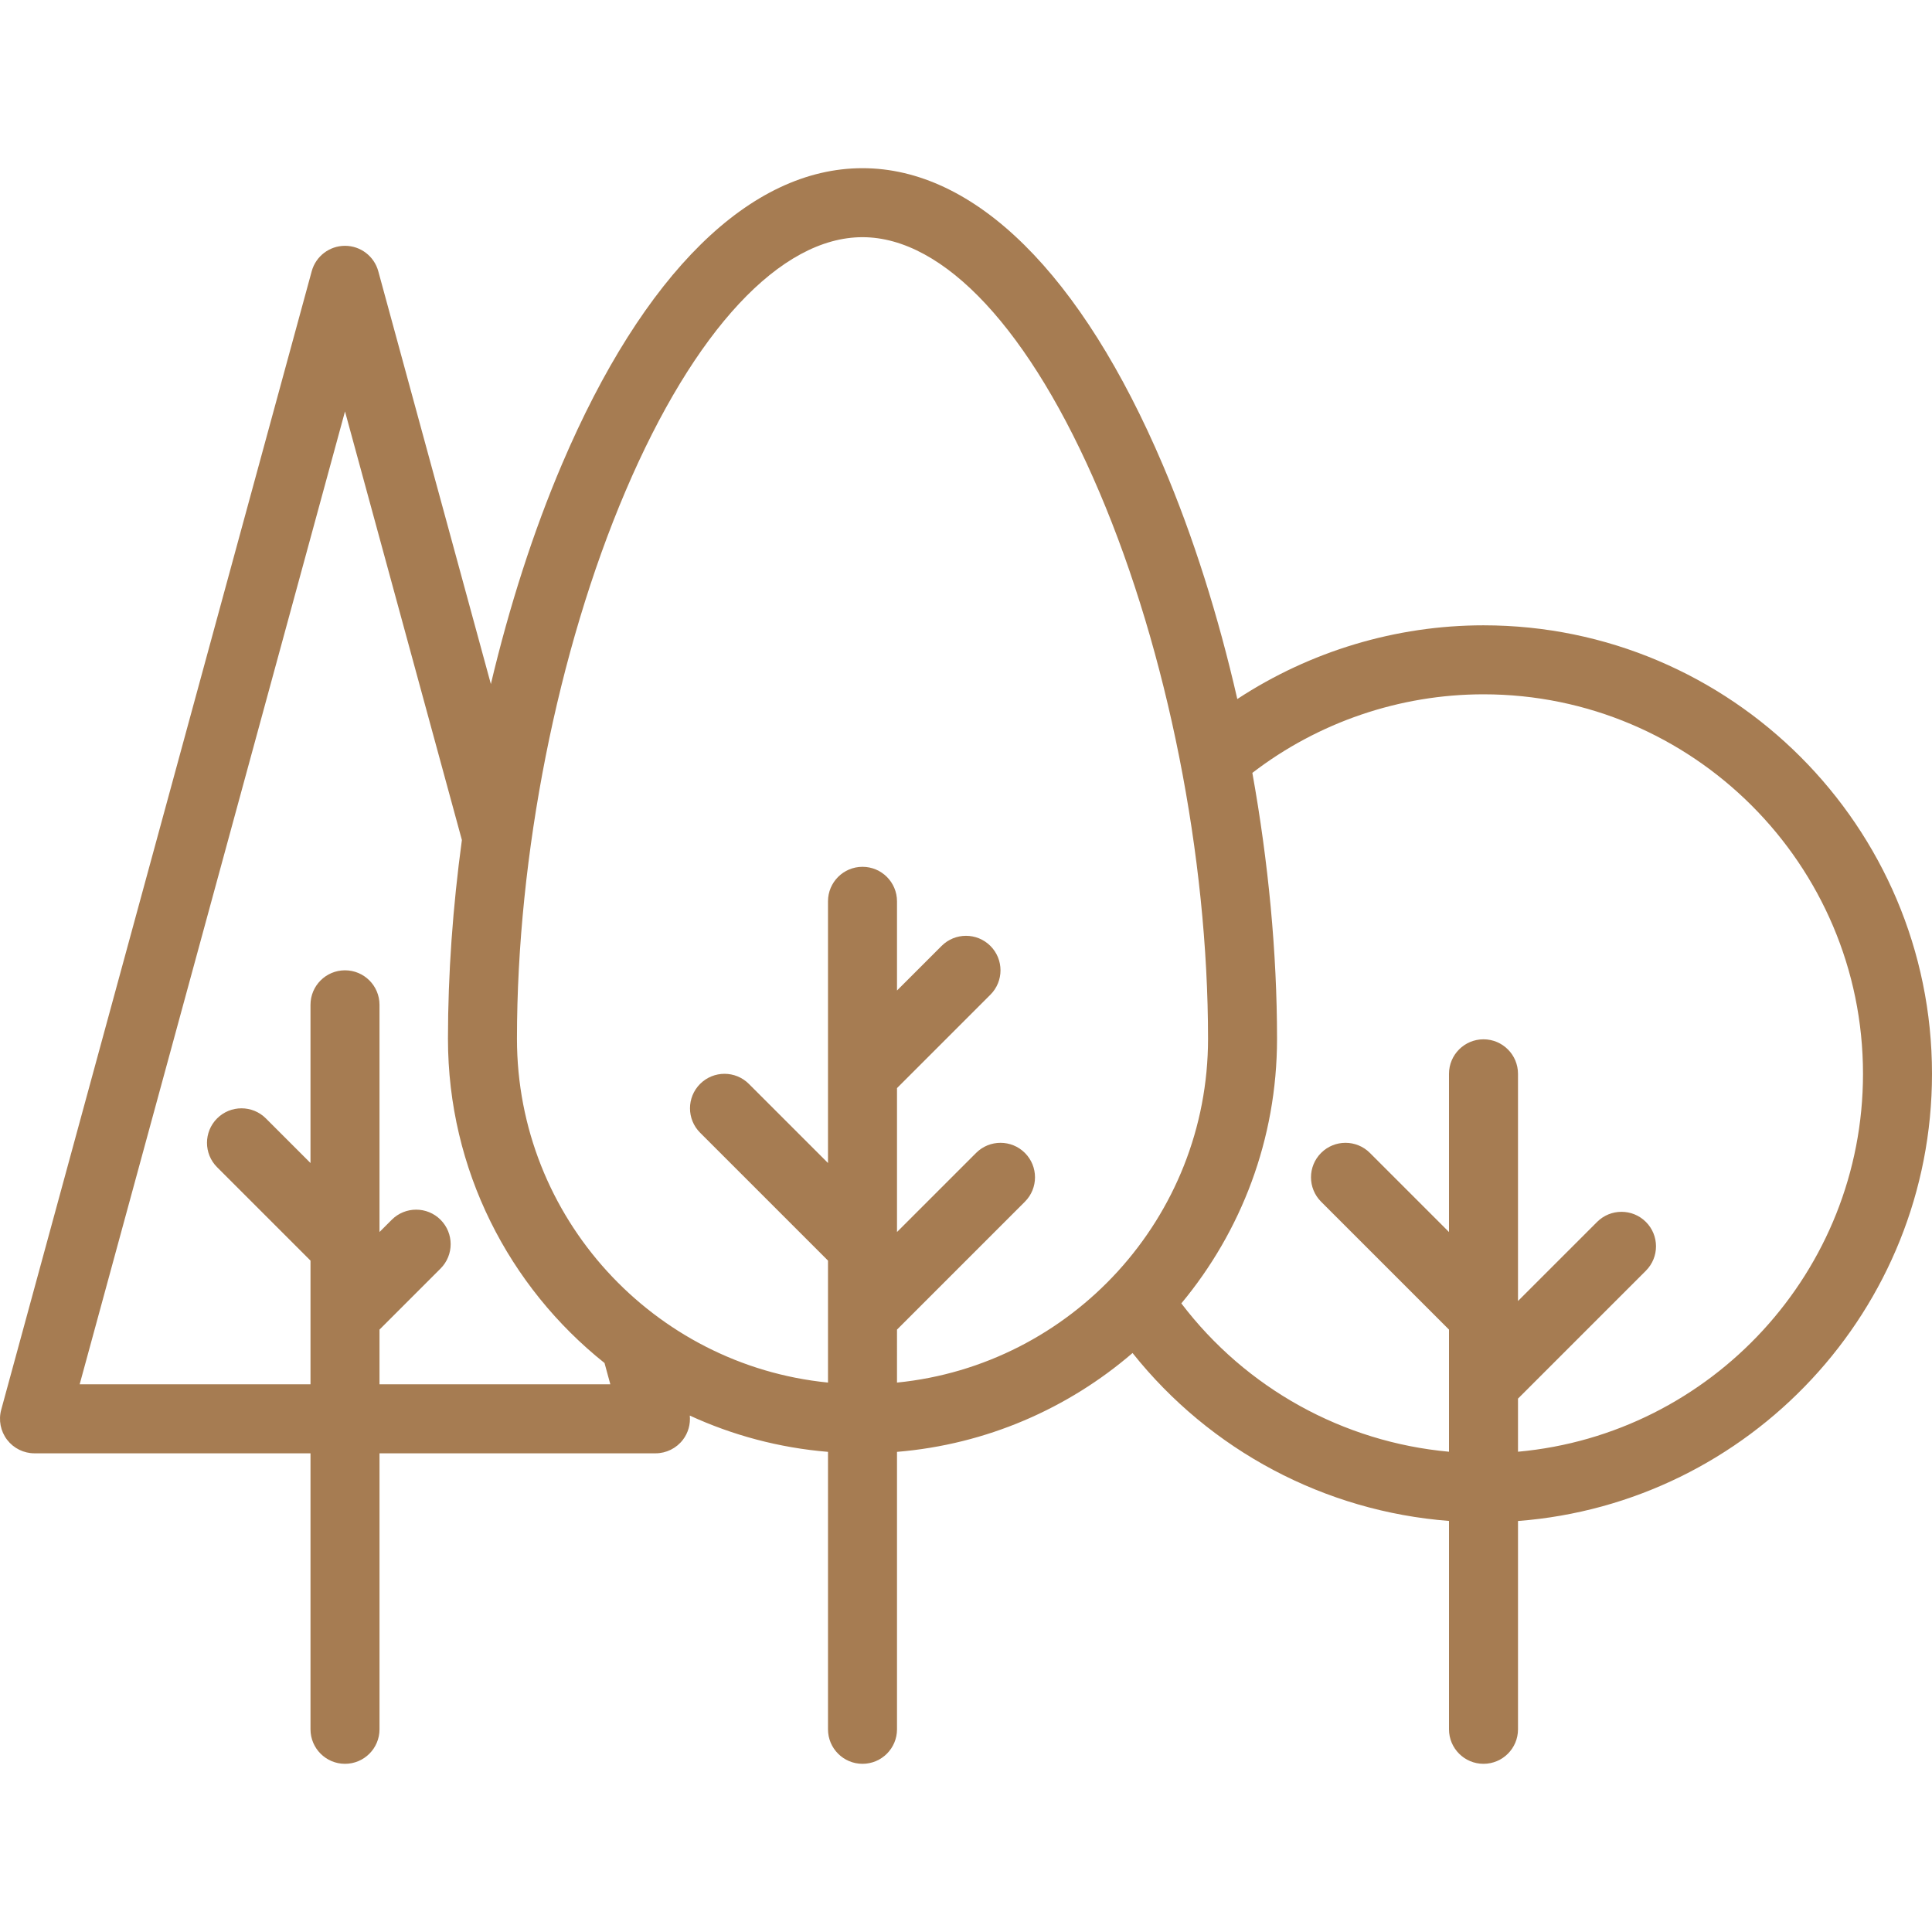 <?xml version="1.0" encoding="iso-8859-1"?>
<!-- Generator: Adobe Illustrator 19.0.0, SVG Export Plug-In . SVG Version: 6.00 Build 0)  -->
<svg xmlns="http://www.w3.org/2000/svg" xmlns:xlink="http://www.w3.org/1999/xlink" version="1.1" id="Capa_1" x="0px" y="0px" viewBox="0 0 448 448" style="enable-background:new 0 0 448 448;" xml:space="preserve" width="512px" height="512px">
<path d="M448,249c0-57.346-46.654-104-104-104c-20.33,0-40.22,6.023-57.089,17.095c-4.38-19.182-10.203-37.662-17.235-54.198  C250.781,63.469,226.036,39,200,39c-26.065,0-50.81,24.368-69.673,68.615c-6.645,15.587-12.212,32.94-16.501,51.01l-26.108-95.73  C86.768,59.415,83.607,57,80,57s-6.769,2.415-7.718,5.896l-72,264c-0.656,2.405-0.153,4.979,1.36,6.96  C3.156,335.838,5.507,337,8,337h64v64c0,4.418,3.582,8,8,8s8-3.582,8-8v-64h64c2.493,0,4.844-1.162,6.357-3.145  c1.232-1.613,1.781-3.618,1.594-5.606c9.898,4.555,20.696,7.475,32.049,8.415V401c0,4.418,3.582,8,8,8s8-3.582,8-8v-64.335  c20.768-1.719,39.684-10.067,54.62-22.92c18.014,22.626,44.584,36.72,73.38,38.936V401c0,4.418,3.582,8,8,8s8-3.582,8-8v-48.305  C405.622,348.597,448,303.654,448,249z M141.526,321H88v-12.686l14.157-14.157c3.124-3.125,3.124-8.189,0-11.314  c-3.125-3.123-8.189-3.123-11.314,0L88,285.685V233c0-4.418-3.582-8-8-8s-8,3.582-8,8v36.686l-10.343-10.343  c-3.125-3.123-8.189-3.123-11.314,0c-3.124,3.125-3.124,8.189,0,11.314L72,292.314v12.68c0,0.003,0,0.007,0,0.01V321H18.474  L80,95.404l27.105,99.383c-2.109,15.543-3.23,31.11-3.23,46.087c0,30.408,14.196,57.559,36.304,75.186L141.526,321z M208,308.314  l29.657-29.657c3.124-3.125,3.124-8.189,0-11.314c-3.125-3.123-8.189-3.123-11.314,0L208,285.685v-33.371l21.657-21.657  c3.124-3.125,3.124-8.189,0-11.314c-3.125-3.123-8.189-3.123-11.314,0L208,229.685V209c0-4.418-3.582-8-8-8s-8,3.582-8,8v39.995  c0,0.003,0,0.007,0,0.01v20.68l-18.343-18.343c-3.125-3.123-8.189-3.123-11.314,0c-3.124,3.125-3.124,8.189,0,11.314L192,292.314  v12.68c0,0.003,0,0.007,0,0.01v15.594c-40.438-4.028-72.125-38.244-72.125-79.724c0-42.544,9.409-90.016,25.17-126.984  C161.001,76.465,181.031,55,200,55c18.934,0,38.963,21.563,54.952,59.159c15.763,37.064,25.173,84.435,25.173,126.716  c0,41.481-31.687,75.697-72.125,79.724V308.314z M352,336.633v-12.318l29.657-29.657c3.124-3.125,3.124-8.189,0-11.314  c-3.125-3.123-8.189-3.123-11.314,0L352,301.685V249c0-4.418-3.582-8-8-8s-8,3.582-8,8v36.686l-18.343-18.343  c-3.125-3.123-8.189-3.123-11.314,0c-3.124,3.125-3.124,8.189,0,11.314L336,308.314v12.68c0,0.003,0,0.007,0,0.01v15.63  c-24.538-2.234-47.064-14.677-62.066-34.398c13.85-16.659,22.191-38.054,22.191-61.362c0-19.952-2.01-40.994-5.723-61.656  C305.707,167.458,324.618,161,344,161c48.523,0,88,39.477,88,88C432,294.826,396.788,332.577,352,336.633z" fill="#a67c52"/>
<g>
</g>
<g>
</g>
<g>
</g>
<g>
</g>
<g>
</g>
<g>
</g>
<g>
</g>
<g>
</g>
<g>
</g>
<g>
</g>
<g>
</g>
<g>
</g>
<g>
</g>
<g>
</g>
<g>
</g>
</svg>
